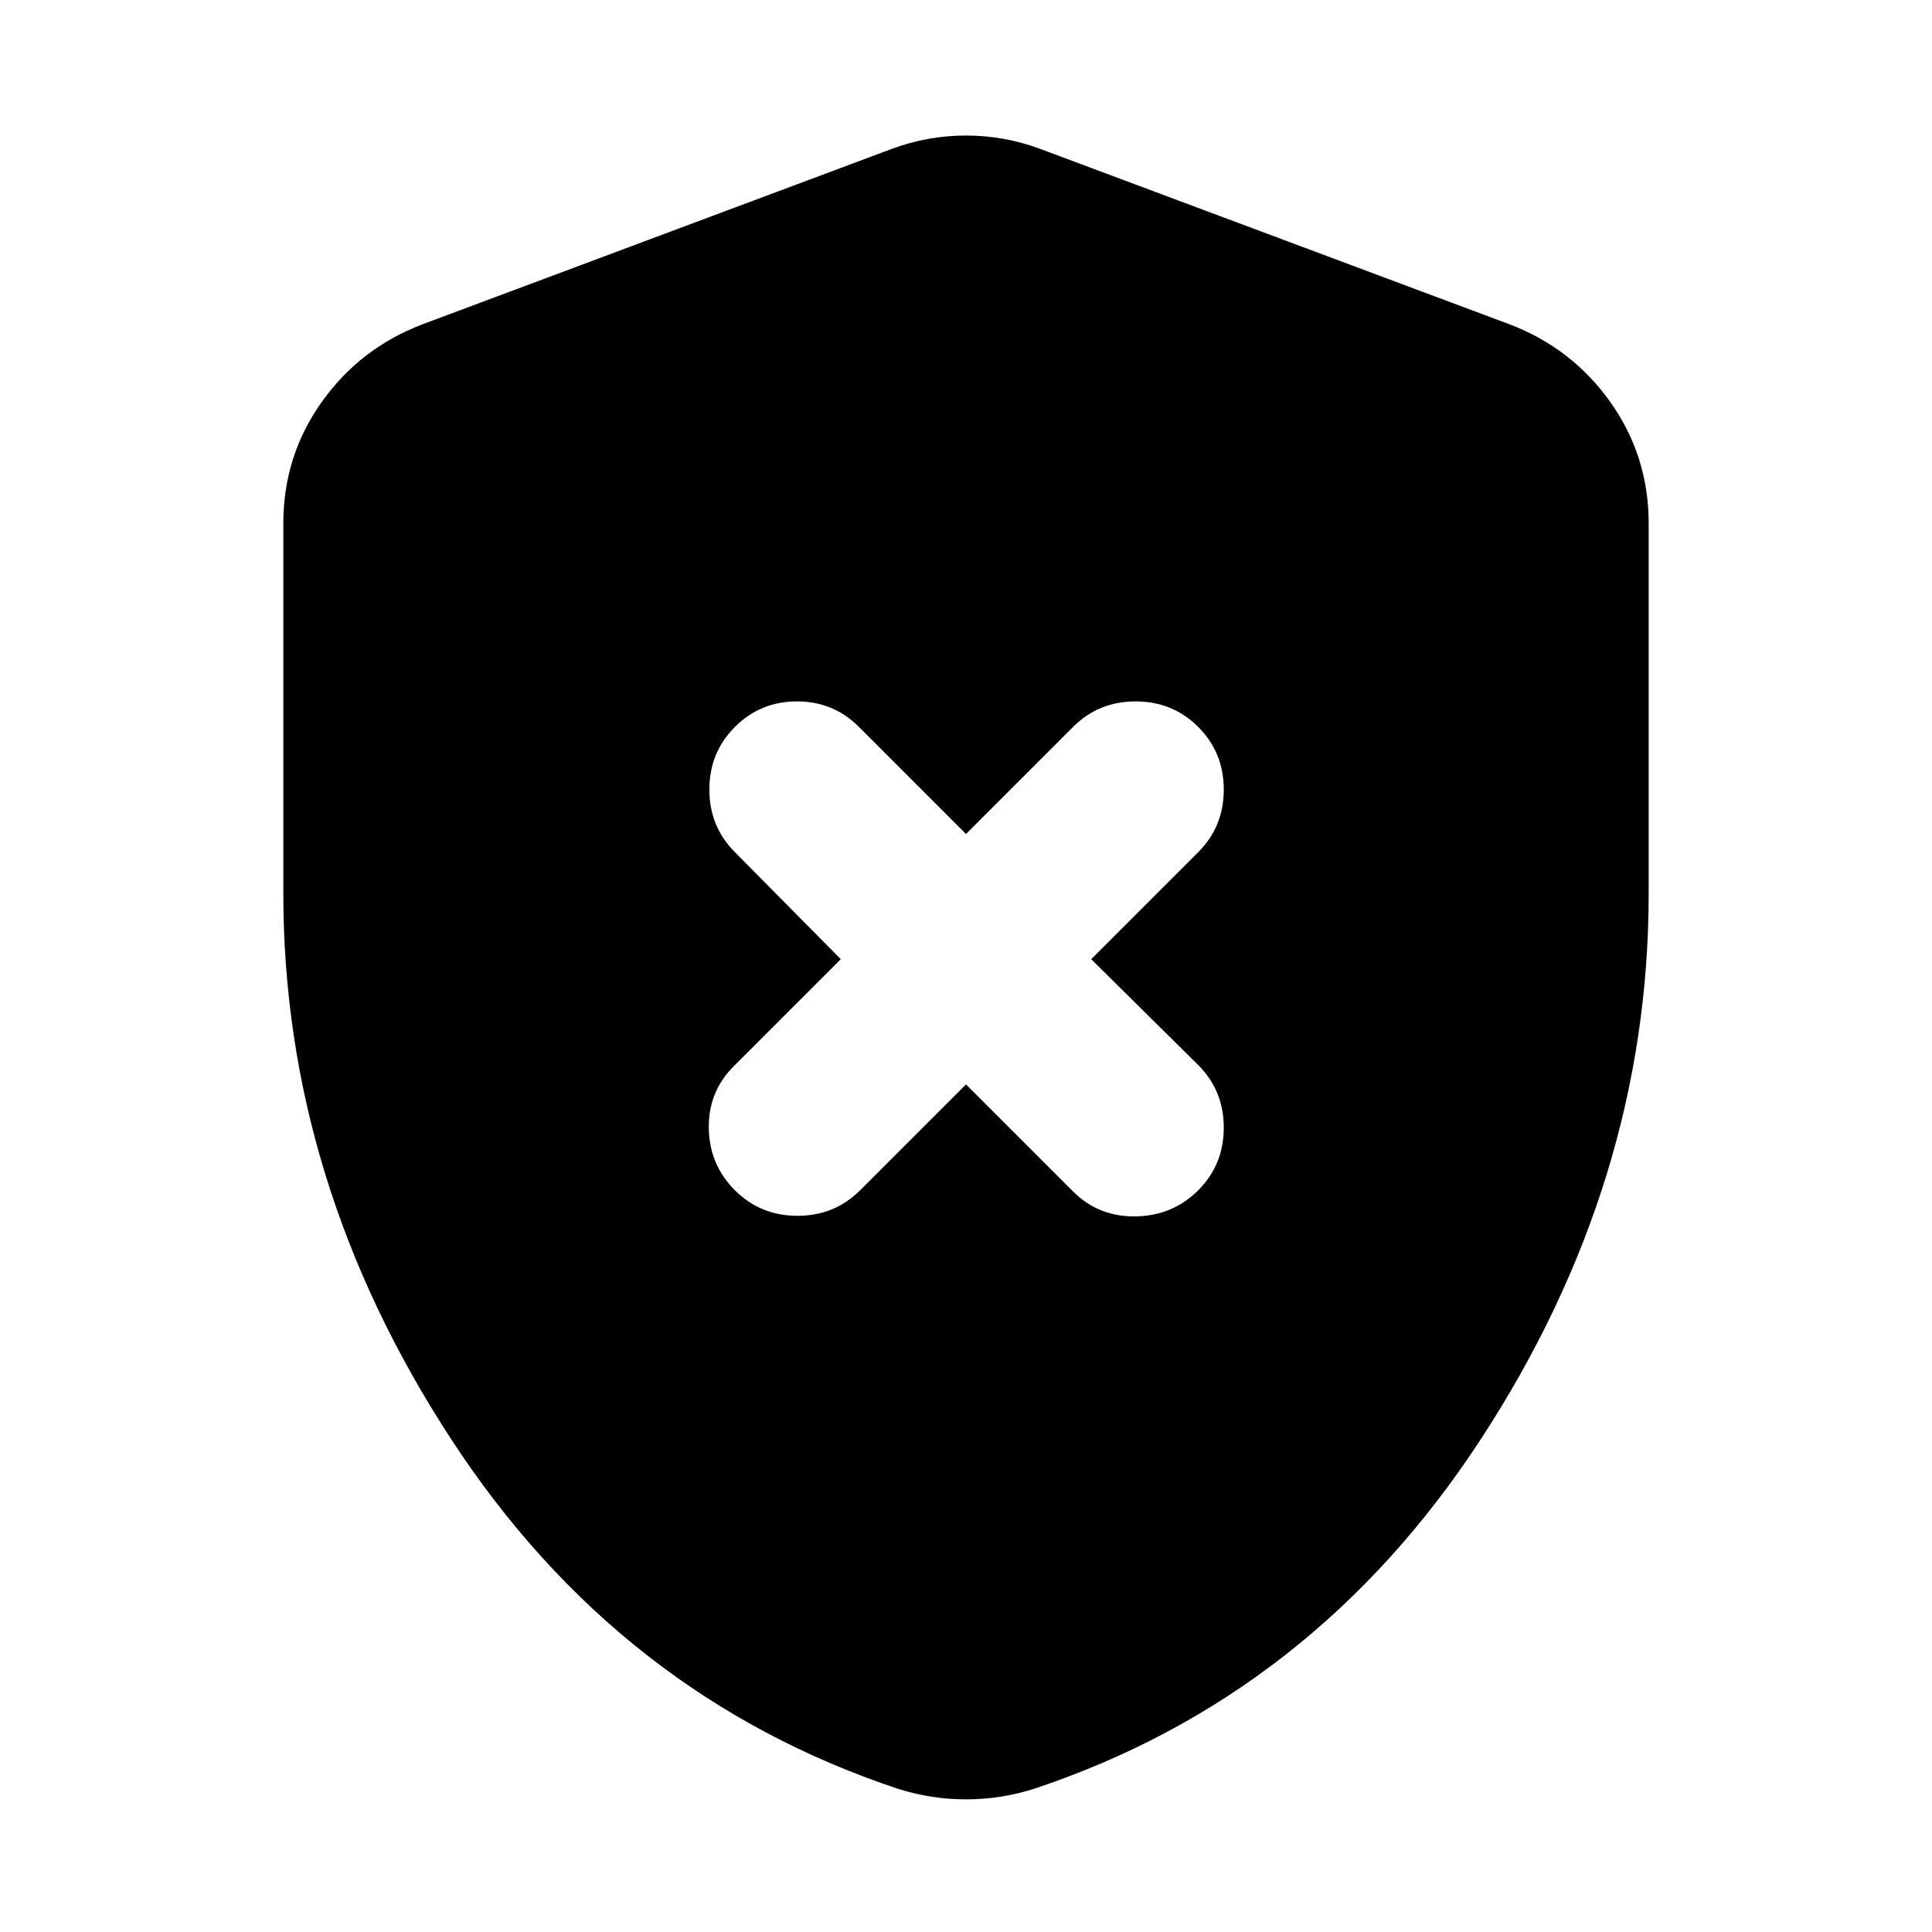 <svg xmlns="http://www.w3.org/2000/svg" height="24" viewBox="0 -960 960 960" width="24"><path d="M480-421.174 533.174-368q12.696 12.696 31.109 12.413 18.413-.283 31.108-12.978 12.696-12.696 12.696-31.109 0-18.413-12.696-31.109l-53.173-52.608 53.173-53.174q12.696-12.696 12.696-31.109 0-18.413-12.696-31.109-12.695-12.696-31.108-12.696t-31.109 12.696L480-545.609l-53.174-53.174Q414.13-611.479 396-611.479q-18.13 0-30.826 12.696-12.696 12.696-12.696 31.109 0 18.413 12.696 31.109l52.608 53.174-53.173 53.173q-12.696 12.696-12.414 30.827.283 18.13 12.979 30.826 12.696 12.695 31.109 12.695 18.413 0 31.108-12.695L480-421.174Zm0 355.262q-8.696 0-16.957-1.283-8.261-1.282-16.522-3.848-138.956-46.13-222.348-173.848Q140.782-372.609 140.782-516v-183.913q0-33.478 19.022-60.261t49.935-38.61l233.217-87.173q17.957-6.696 37.044-6.696 19.087 0 37.044 6.696l233.217 87.173q30.913 11.827 49.935 38.61 19.022 26.783 19.022 60.261V-516q0 143.391-83.391 271.109-83.392 127.718-222.348 173.848-8.261 2.566-16.522 3.848-8.261 1.283-16.957 1.283Z"/></svg>